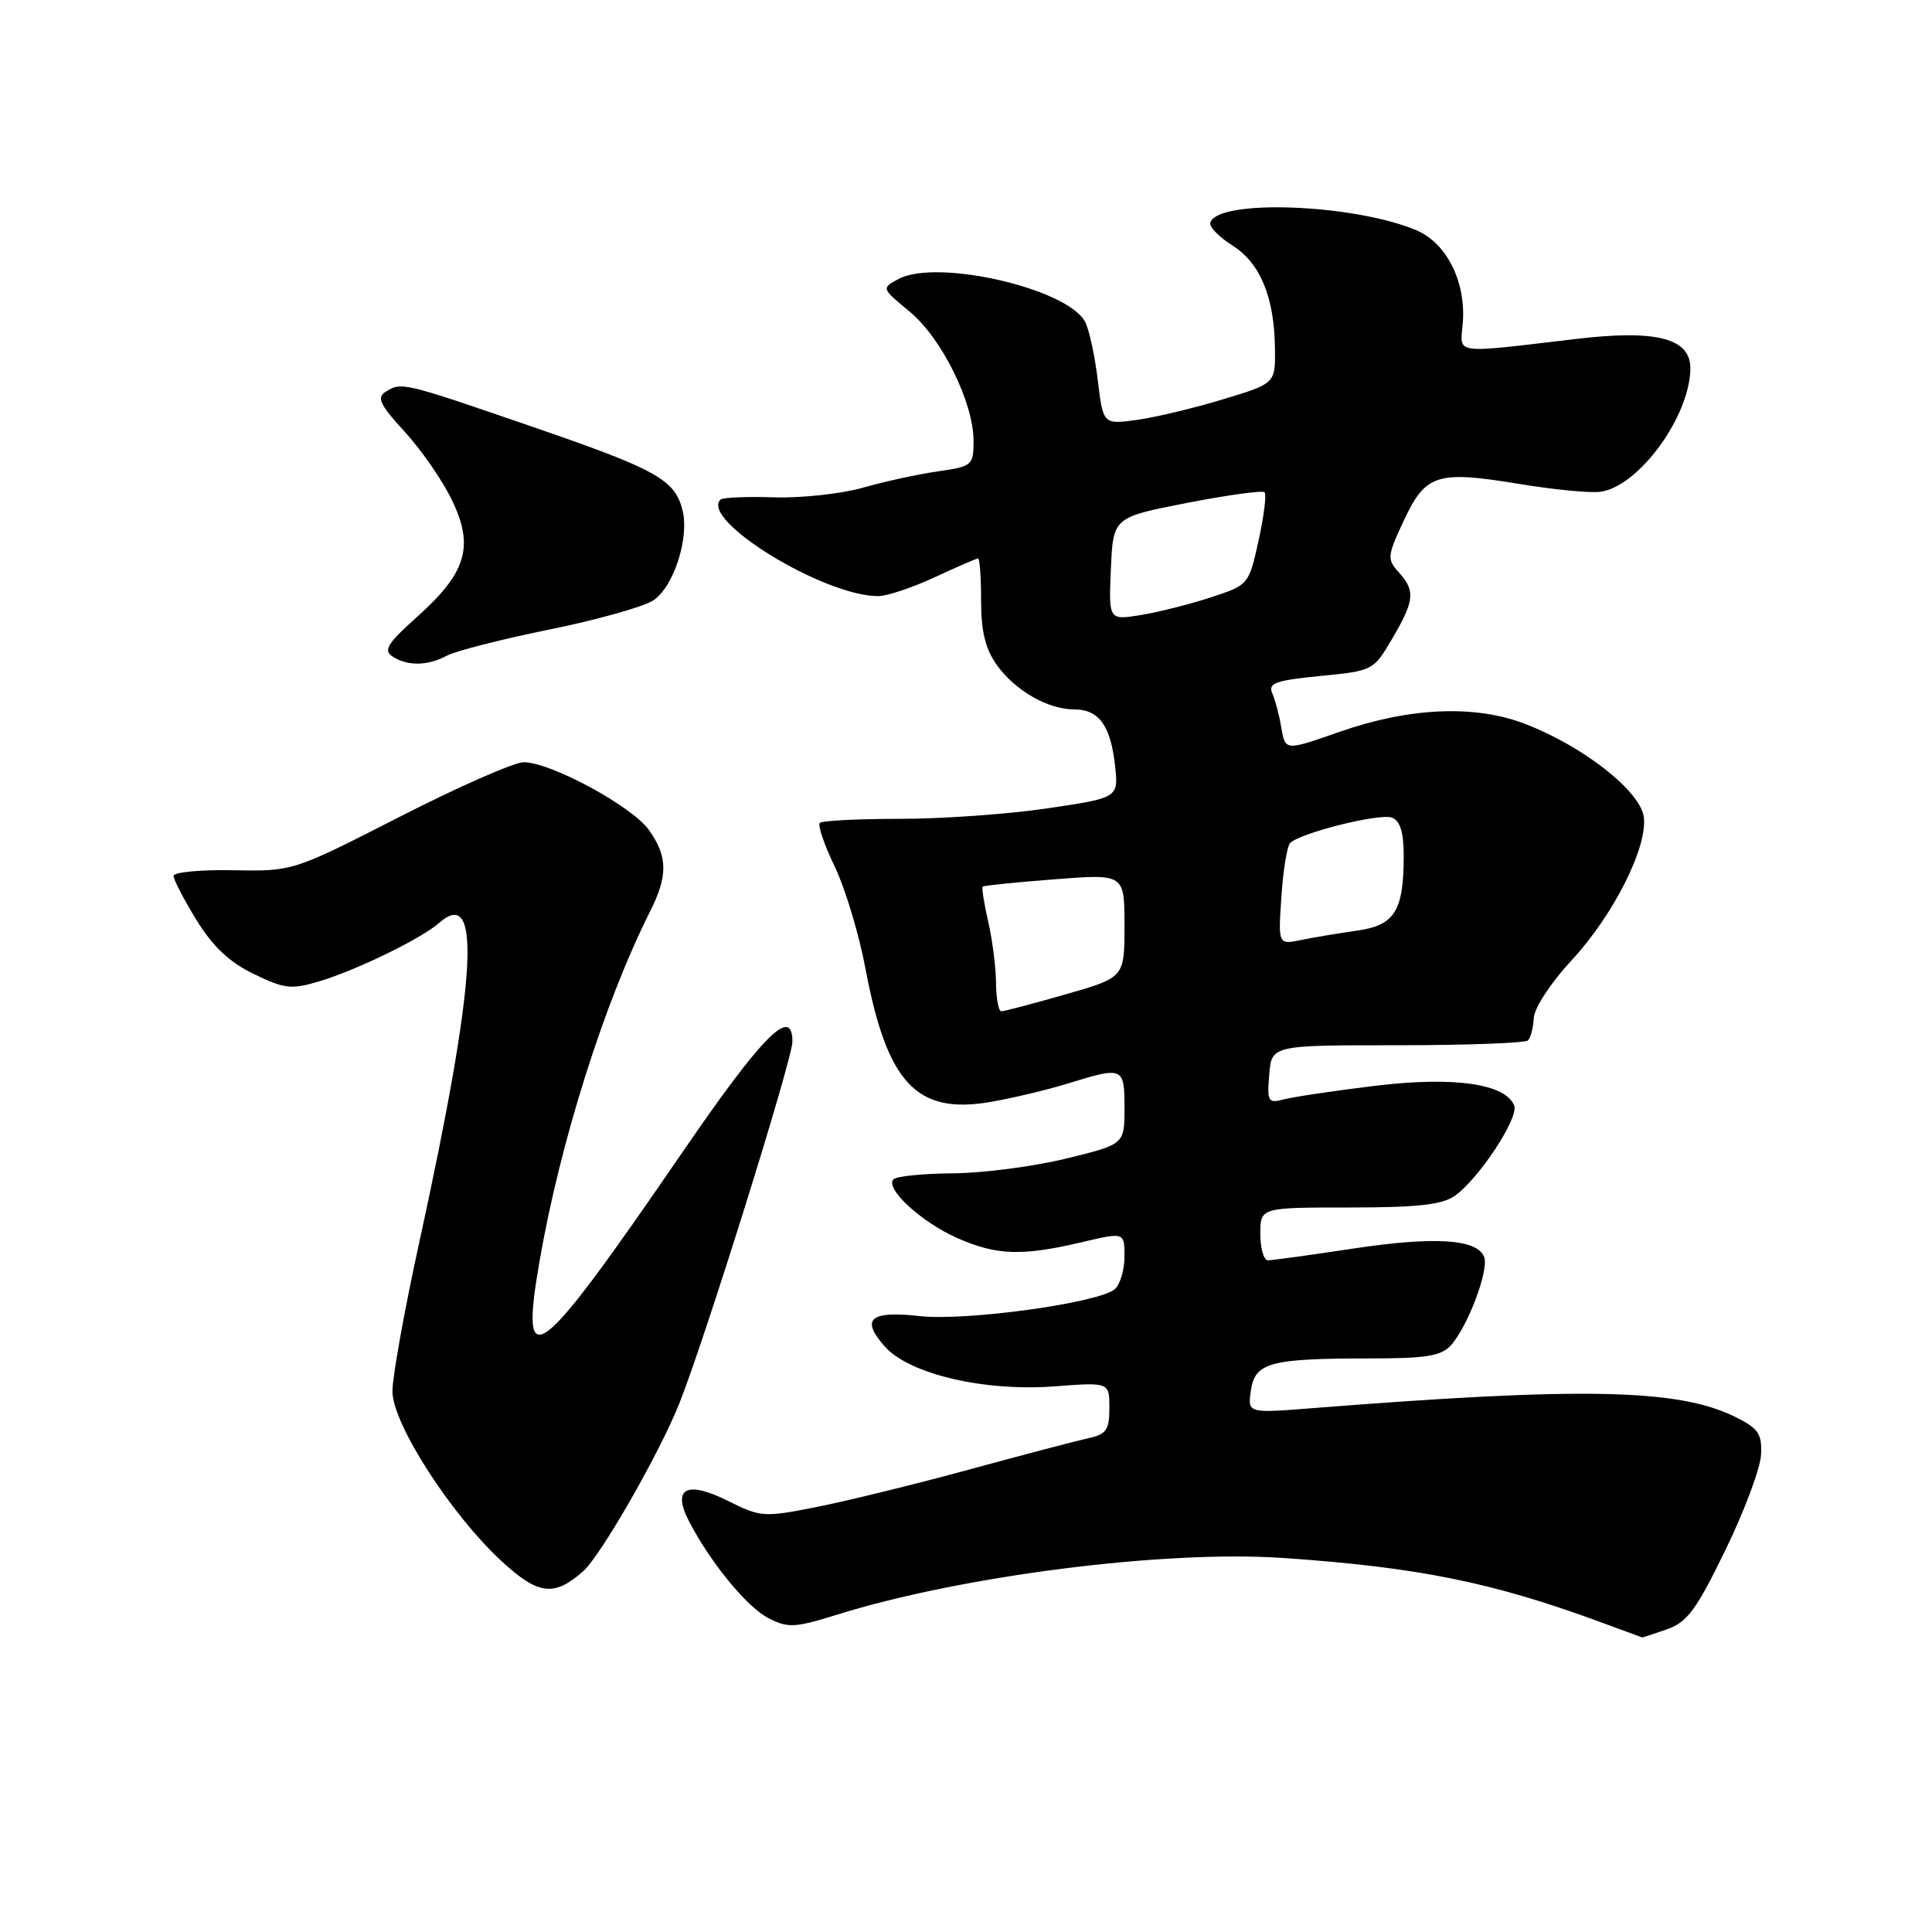<?xml version="1.0" encoding="UTF-8" standalone="no"?>
<!DOCTYPE svg PUBLIC "-//W3C//DTD SVG 1.1//EN" "http://www.w3.org/Graphics/SVG/1.1/DTD/svg11.dtd" >
<svg xmlns="http://www.w3.org/2000/svg" xmlns:xlink="http://www.w3.org/1999/xlink" version="1.1" viewBox="0 0 256 256">
 <g >
 <path fill="currentColor"
d=" M 220.88 215.89 C 223.56 214.96 224.78 213.31 228.63 205.38 C 231.15 200.21 233.27 194.52 233.35 192.74 C 233.48 189.94 233.00 189.26 229.81 187.69 C 222.29 184.02 209.57 183.77 173.90 186.59 C 165.31 187.27 165.31 187.27 165.75 184.24 C 166.29 180.54 168.29 180.00 181.47 180.00 C 188.99 180.00 190.98 179.68 192.26 178.25 C 194.50 175.76 197.32 168.27 196.66 166.56 C 195.74 164.17 190.08 163.81 179.26 165.45 C 173.62 166.30 168.56 167.00 168.01 167.00 C 167.45 167.00 167.00 165.43 167.00 163.50 C 167.00 160.00 167.00 160.00 178.78 160.00 C 187.78 160.00 191.07 159.64 192.76 158.46 C 195.93 156.23 201.27 148.14 200.64 146.50 C 199.52 143.60 192.65 142.61 182.26 143.87 C 176.89 144.52 171.46 145.33 170.18 145.66 C 168.02 146.23 167.88 146.01 168.18 142.38 C 168.50 138.50 168.50 138.50 185.16 138.50 C 194.33 138.50 202.11 138.21 202.47 137.86 C 202.82 137.51 203.17 136.16 203.24 134.86 C 203.31 133.55 205.52 130.18 208.24 127.25 C 213.76 121.30 218.29 112.35 217.82 108.30 C 217.42 104.86 209.75 98.84 202.00 95.89 C 195.38 93.37 186.79 93.74 177.59 96.94 C 170.17 99.53 170.32 99.54 169.75 96.25 C 169.50 94.74 168.97 92.77 168.59 91.88 C 168.00 90.52 168.97 90.16 174.94 89.57 C 181.93 88.89 182.00 88.85 184.49 84.60 C 187.44 79.57 187.57 78.28 185.33 75.82 C 183.77 74.09 183.82 73.66 186.02 68.96 C 188.90 62.81 190.41 62.33 201.28 64.12 C 205.80 64.87 210.62 65.34 212.00 65.17 C 217.08 64.55 223.93 55.20 223.98 48.83 C 224.01 44.82 219.48 43.65 208.86 44.91 C 192.33 46.86 193.47 47.02 193.82 42.88 C 194.29 37.37 191.70 32.19 187.63 30.49 C 179.27 27.00 161.29 26.35 160.37 29.51 C 160.21 30.05 161.53 31.41 163.29 32.52 C 166.98 34.84 168.86 39.37 168.94 46.15 C 169.00 50.81 169.00 50.81 162.06 52.91 C 158.24 54.07 153.10 55.30 150.65 55.64 C 146.17 56.25 146.17 56.25 145.46 50.37 C 145.07 47.14 144.32 43.67 143.79 42.66 C 141.49 38.23 124.15 34.24 119.06 36.97 C 116.78 38.19 116.78 38.19 120.52 41.28 C 124.77 44.78 129.00 53.33 129.00 58.41 C 129.00 61.66 128.84 61.80 124.25 62.46 C 121.64 62.84 117.16 63.81 114.31 64.63 C 111.45 65.44 106.16 66.01 102.55 65.90 C 98.94 65.78 95.75 65.92 95.47 66.20 C 92.73 68.93 109.23 79.02 116.38 78.99 C 117.54 78.98 120.91 77.86 123.85 76.49 C 126.79 75.12 129.38 74.00 129.60 74.00 C 129.82 74.00 130.00 76.52 130.00 79.60 C 130.00 83.66 130.57 85.99 132.08 88.11 C 134.49 91.49 138.85 94.00 142.33 94.00 C 145.59 94.00 147.15 96.12 147.74 101.36 C 148.23 105.71 148.23 105.71 138.86 107.10 C 133.71 107.87 124.93 108.50 119.33 108.50 C 113.74 108.50 108.92 108.74 108.63 109.04 C 108.33 109.33 109.22 111.95 110.61 114.84 C 112.00 117.74 113.83 123.80 114.67 128.31 C 117.54 143.50 121.41 147.67 131.14 146.03 C 134.09 145.53 138.75 144.42 141.50 143.57 C 148.84 141.30 149.00 141.37 149.00 146.82 C 149.00 151.63 149.00 151.63 141.25 153.52 C 136.99 154.56 130.27 155.44 126.32 155.47 C 122.38 155.50 118.81 155.85 118.40 156.26 C 117.21 157.46 122.07 161.94 126.85 164.05 C 132.02 166.34 135.42 166.46 143.25 164.62 C 149.00 163.26 149.00 163.26 149.00 166.51 C 149.00 168.29 148.41 170.24 147.69 170.84 C 145.49 172.66 128.01 175.07 121.88 174.39 C 115.26 173.66 114.00 174.76 117.24 178.42 C 120.47 182.07 130.41 184.41 139.75 183.70 C 147.00 183.15 147.00 183.15 147.00 186.56 C 147.00 189.46 146.59 190.05 144.25 190.56 C 142.74 190.89 135.65 192.75 128.50 194.70 C 121.35 196.65 112.23 198.89 108.23 199.68 C 101.21 201.07 100.81 201.05 96.47 198.88 C 90.97 196.13 89.00 197.18 91.33 201.64 C 94.18 207.10 98.97 212.94 101.82 214.41 C 104.41 215.74 105.29 215.70 110.92 213.95 C 127.51 208.78 154.38 205.37 170.00 206.44 C 187.84 207.66 197.66 209.64 212.00 214.91 C 215.03 216.03 217.55 216.95 217.60 216.97 C 217.66 216.99 219.13 216.50 220.88 215.89 Z  M 77.25 208.22 C 79.61 206.15 87.47 192.42 90.07 185.82 C 93.55 176.99 105.00 140.34 105.00 138.02 C 105.00 133.21 101.09 137.13 90.50 152.57 C 71.04 180.95 68.78 182.66 71.52 166.95 C 74.27 151.19 80.10 132.77 86.13 120.79 C 88.52 116.04 88.49 113.50 85.98 109.97 C 83.74 106.83 72.97 101.00 69.40 101.00 C 68.14 101.00 60.74 104.25 52.96 108.23 C 38.81 115.46 38.81 115.46 30.91 115.31 C 26.56 115.23 23.00 115.57 23.00 116.06 C 23.00 116.56 24.37 119.20 26.04 121.92 C 28.21 125.43 30.40 127.50 33.63 129.06 C 37.71 131.04 38.60 131.14 42.34 130.02 C 47.27 128.54 55.81 124.38 58.19 122.29 C 63.93 117.24 63.13 129.98 55.53 164.73 C 53.59 173.60 52.00 182.43 52.00 184.35 C 52.00 188.64 59.73 200.65 66.50 206.90 C 71.33 211.34 73.41 211.60 77.25 208.22 Z  M 59.24 86.87 C 60.40 86.25 66.49 84.70 72.77 83.42 C 79.05 82.15 85.25 80.41 86.56 79.56 C 89.25 77.79 91.36 71.30 90.44 67.61 C 89.42 63.54 87.00 62.20 70.40 56.50 C 53.23 50.59 53.20 50.59 51.06 51.94 C 49.89 52.68 50.38 53.68 53.60 57.18 C 55.79 59.56 58.62 63.64 59.88 66.26 C 62.86 72.41 61.82 75.88 55.25 81.75 C 51.35 85.24 50.77 86.17 52.00 86.98 C 53.99 88.29 56.66 88.25 59.24 86.87 Z  M 131.98 130.25 C 131.96 128.19 131.50 124.53 130.94 122.12 C 130.39 119.71 130.06 117.62 130.22 117.48 C 130.37 117.34 134.66 116.90 139.75 116.51 C 149.00 115.79 149.00 115.79 149.00 122.66 C 149.00 129.52 149.00 129.52 141.19 131.76 C 136.90 132.99 133.07 134.00 132.69 134.00 C 132.31 134.00 131.99 132.31 131.98 130.25 Z  M 169.79 118.84 C 170.02 115.35 170.54 112.15 170.93 111.73 C 172.17 110.39 182.83 107.72 184.45 108.34 C 185.53 108.76 186.00 110.29 186.00 113.40 C 186.00 120.70 184.81 122.61 179.83 123.31 C 177.45 123.65 174.12 124.20 172.43 124.55 C 169.36 125.18 169.36 125.18 169.79 118.84 Z  M 147.20 75.37 C 147.50 68.55 147.50 68.55 157.28 66.64 C 162.66 65.59 167.29 64.96 167.56 65.23 C 167.84 65.51 167.48 68.38 166.77 71.62 C 165.48 77.47 165.45 77.51 160.49 79.14 C 157.74 80.04 153.57 81.10 151.20 81.49 C 146.90 82.19 146.90 82.19 147.20 75.37 Z "/>
</g>
</svg>